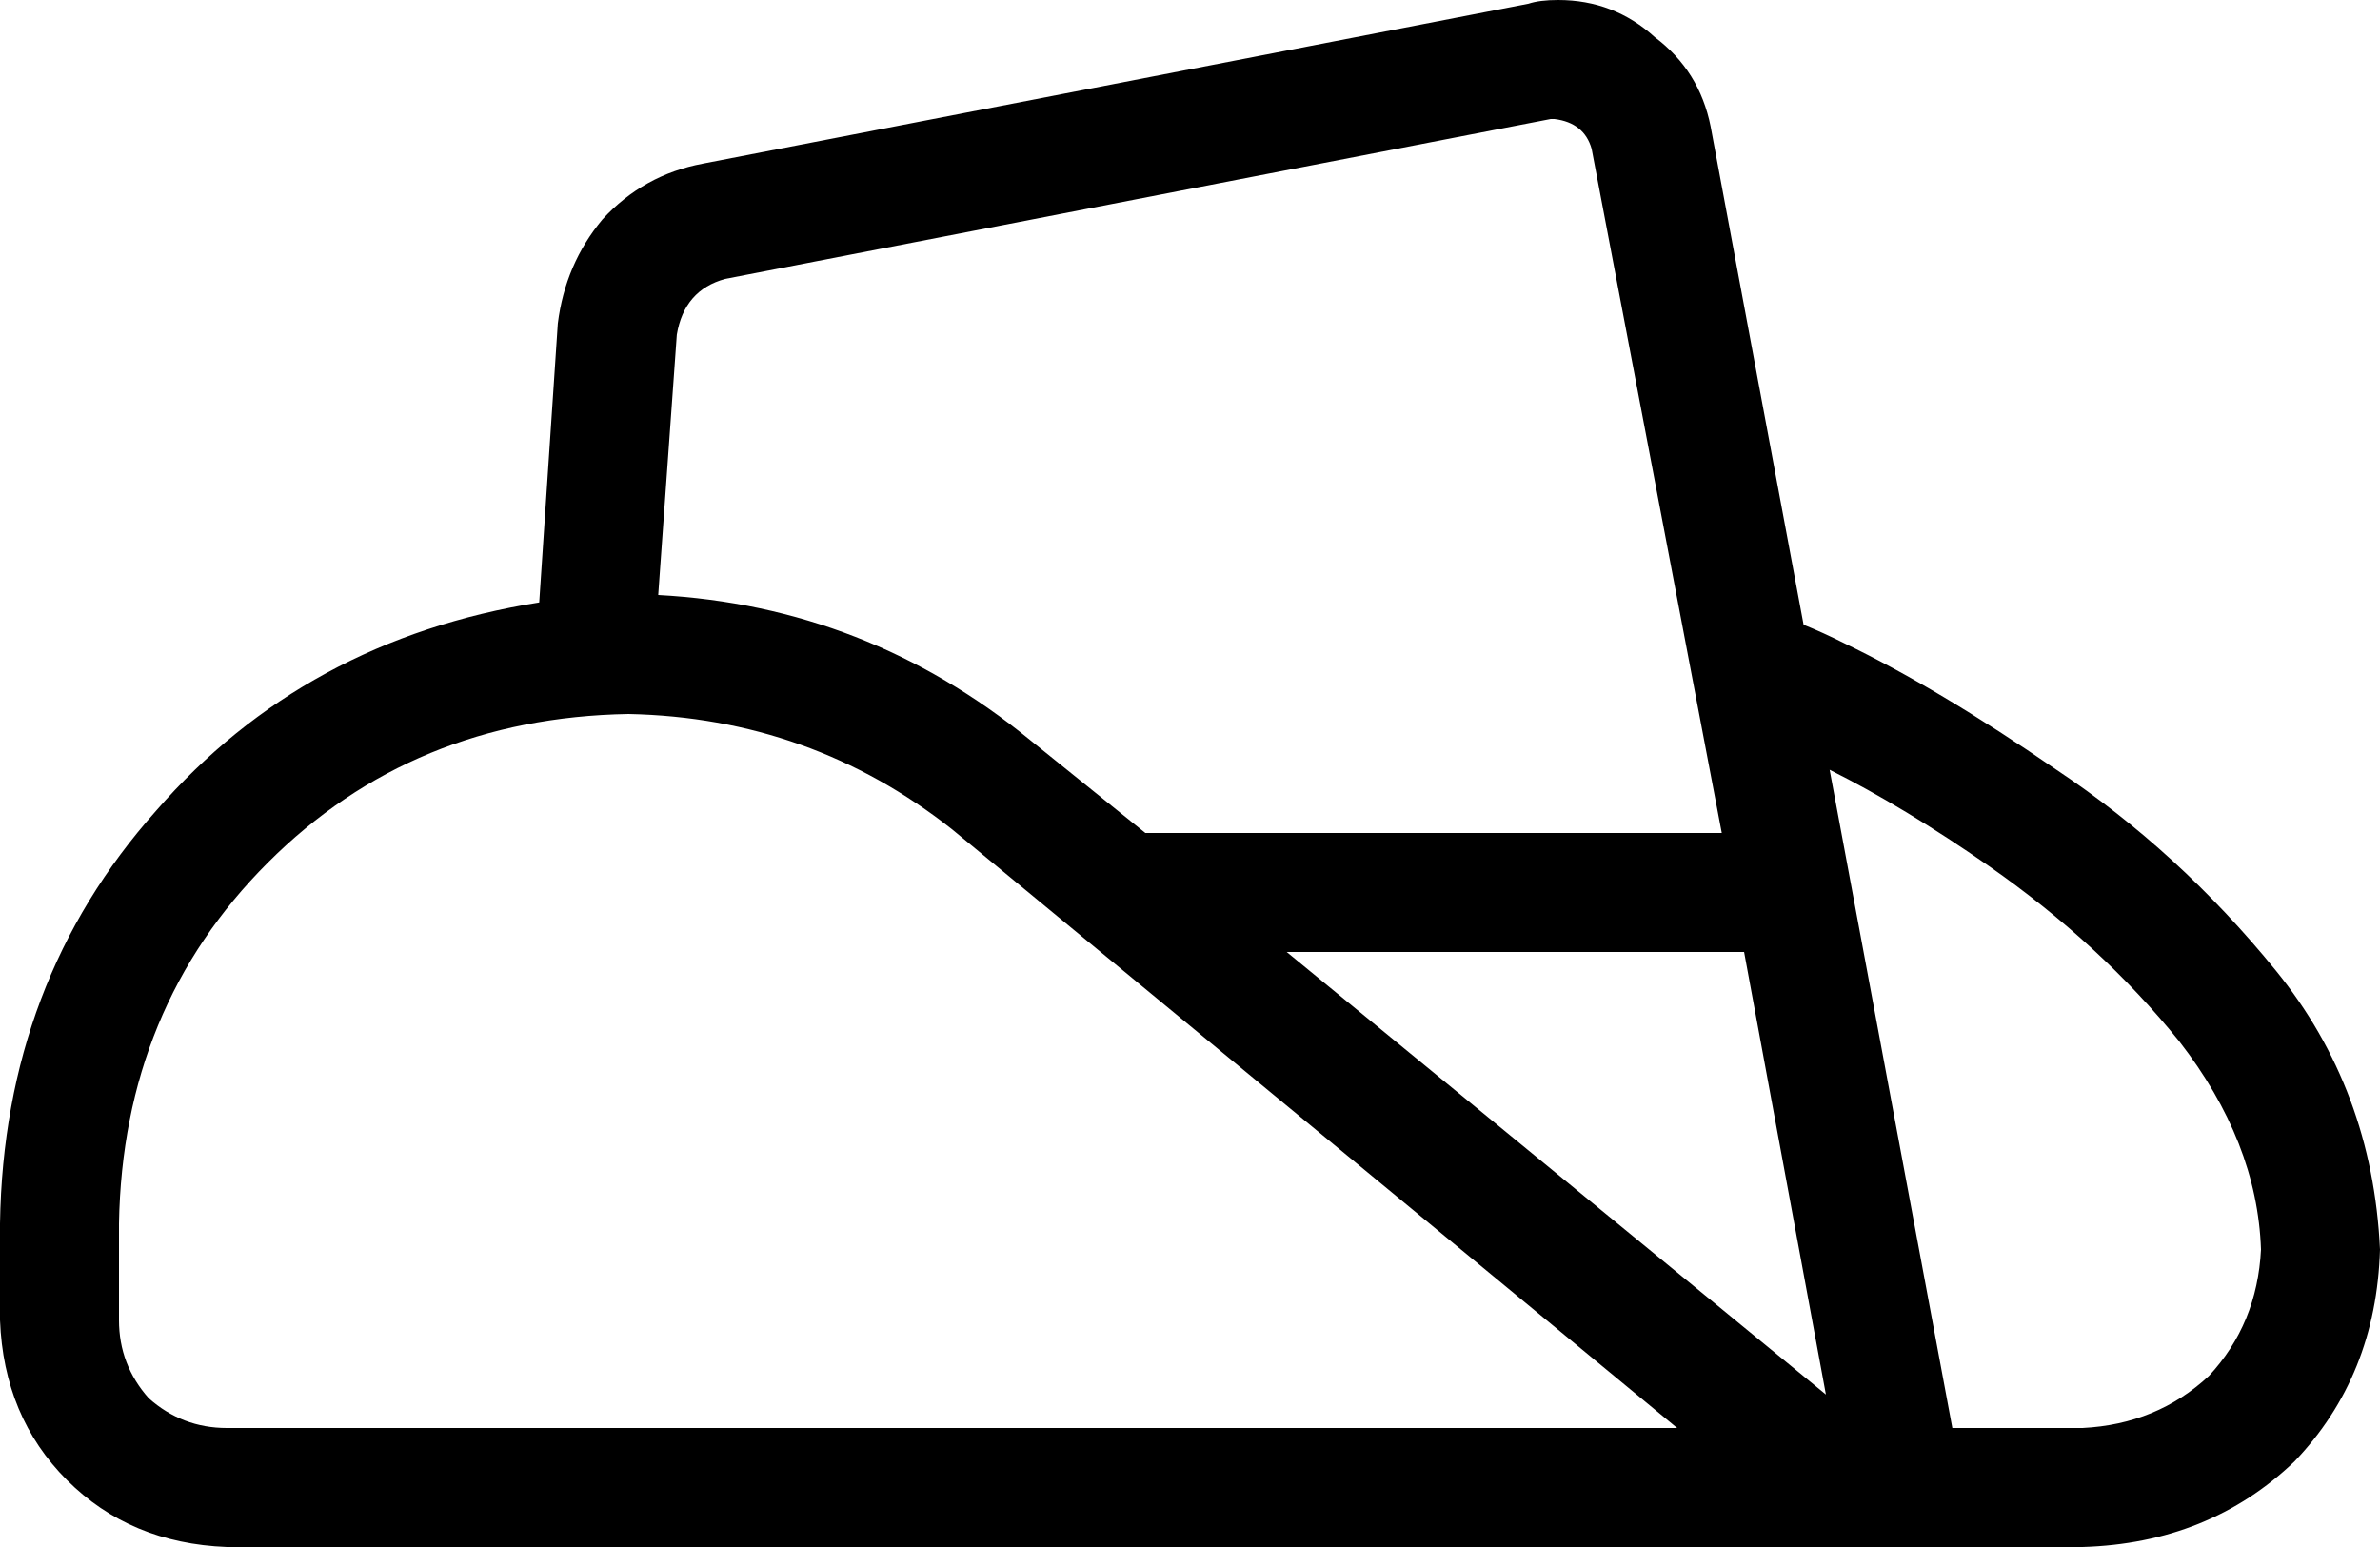<svg xmlns="http://www.w3.org/2000/svg" viewBox="0 0 640 416">
  <path d="M 417 32 L 195 75 L 417 32 L 195 75 Q 184 78 182 90 L 177 160 L 177 160 Q 233 163 277 199 L 308 224 L 308 224 L 463 224 L 463 224 L 428 40 L 428 40 Q 426 33 418 32 Q 417 32 417 32 L 417 32 Z M 145 162 L 150 87 L 145 162 L 150 87 Q 152 71 162 59 Q 173 47 189 44 L 411 1 L 411 1 Q 414 0 419 0 Q 434 0 445 10 Q 457 19 460 34 L 485 168 L 485 168 Q 490 170 496 173 Q 521 185 553 207 Q 586 229 612 261 Q 638 293 640 336 Q 639 370 617 393 Q 594 415 560 416 L 512 416 L 512 416 Q 512 416 512 416 Q 512 416 512 416 L 496 416 L 61 416 Q 35 415 18 398 Q 1 381 0 355 L 0 329 L 0 329 Q 1 264 42 218 Q 82 172 145 162 L 145 162 Z M 525 384 L 560 384 L 525 384 L 560 384 Q 580 383 594 370 Q 607 356 608 336 Q 607 307 586 280 Q 565 254 535 233 Q 512 217 492 207 L 525 384 L 525 384 Z M 491 375 L 469 256 L 491 375 L 469 256 L 346 256 L 346 256 L 491 375 L 491 375 Z M 32 329 L 32 355 L 32 329 L 32 355 Q 32 367 40 376 Q 49 384 61 384 L 451 384 L 451 384 L 256 223 L 256 223 Q 218 193 169 192 Q 111 193 72 232 Q 33 271 32 329 L 32 329 Z" />
</svg>